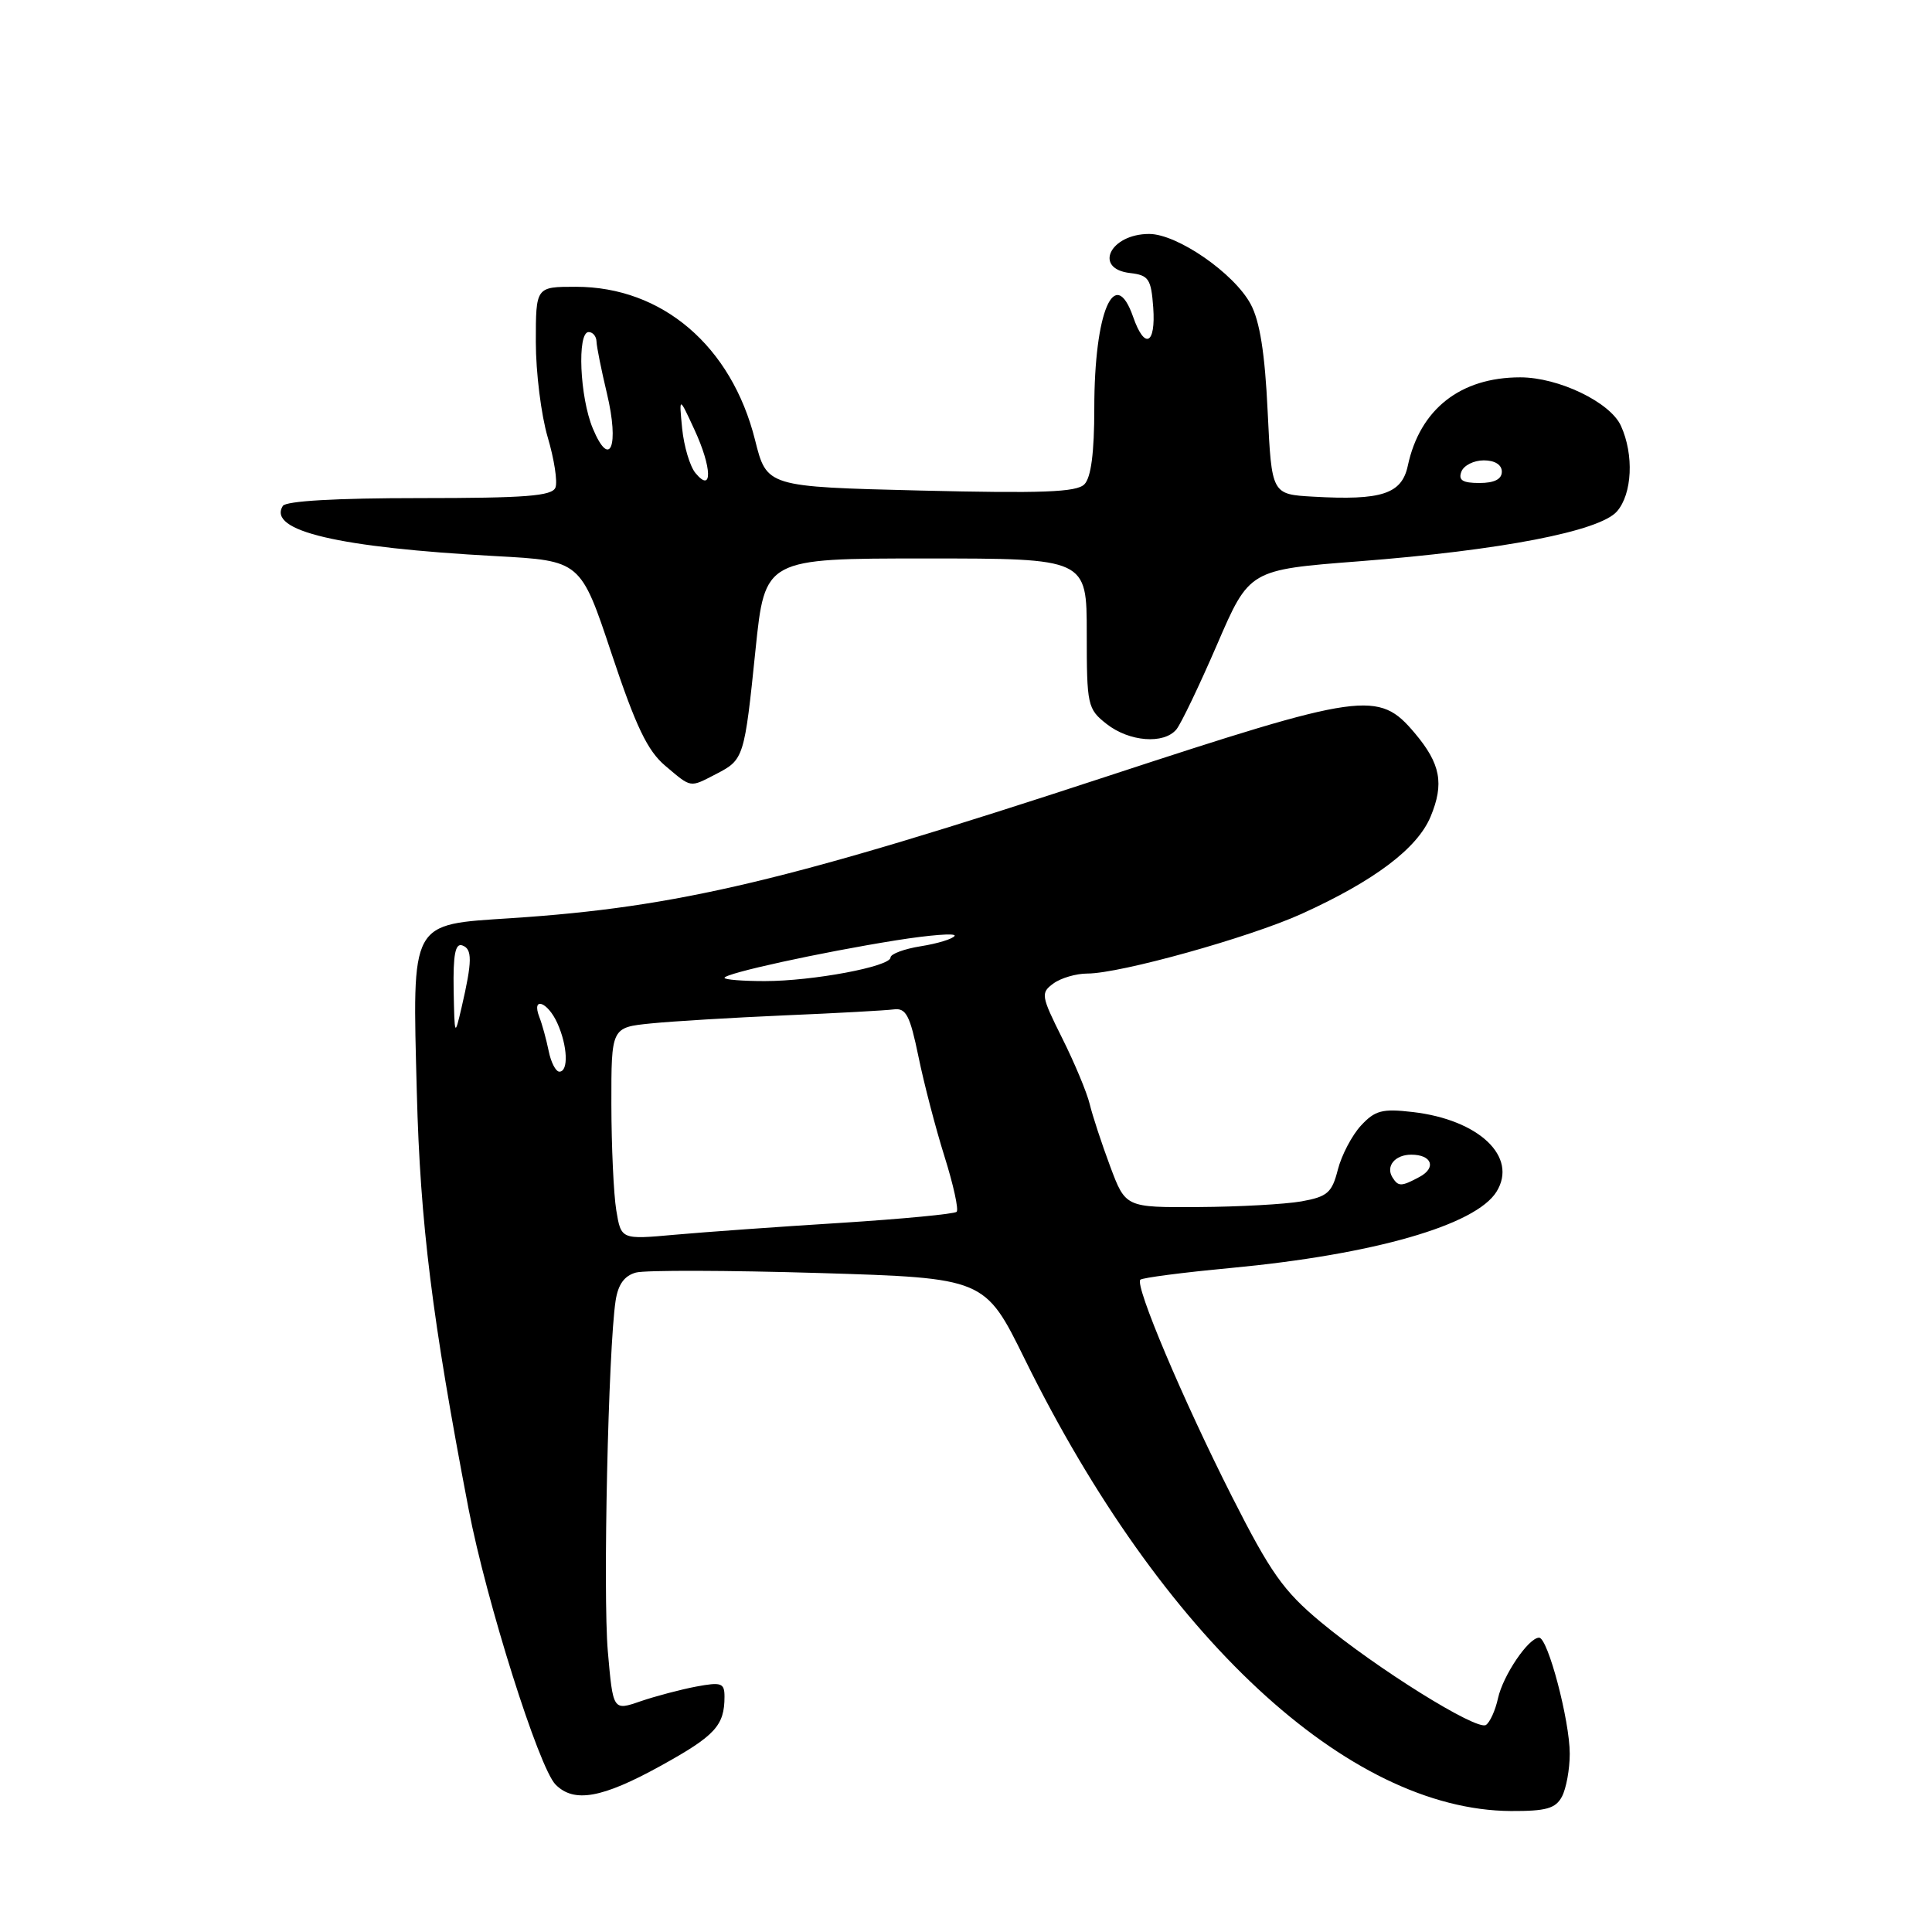 <?xml version="1.0" encoding="UTF-8" standalone="no"?>
<!DOCTYPE svg PUBLIC "-//W3C//DTD SVG 1.1//EN" "http://www.w3.org/Graphics/SVG/1.1/DTD/svg11.dtd" >
<svg xmlns="http://www.w3.org/2000/svg" xmlns:xlink="http://www.w3.org/1999/xlink" version="1.1" viewBox="0 0 256 256">
 <g >
 <path fill="currentColor"
d=" M 206.96 238.07 C 207.53 237.00 208.00 234.44 208.00 232.38 C 208.00 227.99 205.10 217.00 203.94 217.00 C 202.54 217.00 199.16 221.99 198.49 225.04 C 198.14 226.65 197.41 228.24 196.89 228.57 C 195.65 229.34 182.37 221.06 174.97 214.90 C 170.06 210.81 168.34 208.37 163.24 198.30 C 156.74 185.46 150.34 170.32 151.10 169.57 C 151.36 169.31 156.73 168.61 163.03 168.02 C 181.98 166.24 195.55 162.35 198.30 157.90 C 201.16 153.29 195.98 148.37 187.20 147.35 C 183.15 146.88 182.20 147.13 180.33 149.15 C 179.14 150.44 177.76 153.07 177.27 154.99 C 176.49 158.05 175.89 158.57 172.44 159.19 C 170.27 159.57 164.14 159.91 158.82 159.94 C 149.14 160.00 149.14 160.00 147.10 154.54 C 145.98 151.54 144.76 147.83 144.39 146.29 C 144.02 144.76 142.38 140.83 140.75 137.57 C 137.94 131.94 137.88 131.56 139.58 130.32 C 140.57 129.59 142.60 129.00 144.08 129.00 C 148.43 129.00 165.53 124.23 172.47 121.09 C 182.10 116.72 187.80 112.43 189.56 108.21 C 191.38 103.84 190.89 101.21 187.48 97.16 C 182.66 91.43 180.70 91.71 146.54 102.92 C 104.47 116.73 89.84 120.21 67.77 121.66 C 54.25 122.55 54.64 121.82 55.23 144.74 C 55.68 162.12 57.25 174.71 62.09 199.95 C 64.44 212.17 71.41 234.27 73.62 236.47 C 76.07 238.93 79.77 238.27 87.53 233.99 C 94.77 229.99 96.00 228.66 96.00 224.81 C 96.00 223.00 95.58 222.86 92.25 223.48 C 90.19 223.87 86.86 224.75 84.87 225.43 C 81.23 226.69 81.23 226.69 80.54 218.81 C 79.88 211.20 80.60 178.75 81.57 172.36 C 81.90 170.19 82.73 169.04 84.27 168.62 C 85.50 168.29 96.40 168.32 108.50 168.68 C 130.50 169.35 130.50 169.35 135.80 180.12 C 153.92 216.91 178.61 239.84 200.21 239.97 C 204.86 239.99 206.12 239.64 206.96 238.07 Z  M 94.93 102.54 C 98.56 100.66 98.64 100.42 100.11 86.09 C 101.36 74.00 101.36 74.00 122.68 74.00 C 144.00 74.00 144.00 74.00 144.00 83.93 C 144.00 93.46 144.10 93.94 146.63 95.93 C 149.64 98.29 154.22 98.65 155.88 96.65 C 156.49 95.91 158.92 90.84 161.27 85.40 C 165.54 75.50 165.54 75.50 180.02 74.38 C 198.88 72.92 211.94 70.40 214.25 67.77 C 216.28 65.45 216.53 60.25 214.78 56.42 C 213.36 53.29 206.51 50.00 201.44 50.00 C 193.51 50.00 188.14 54.22 186.54 61.72 C 185.74 65.46 183.07 66.33 174.00 65.81 C 168.50 65.50 168.50 65.50 167.97 54.50 C 167.61 46.81 166.93 42.54 165.72 40.30 C 163.52 36.20 155.99 31.00 152.27 31.00 C 147.09 31.00 144.84 35.62 149.75 36.18 C 152.21 36.47 152.53 36.95 152.81 40.75 C 153.16 45.67 151.67 46.37 150.15 42.00 C 147.70 34.98 145.00 41.33 145.00 54.08 C 145.00 60.01 144.57 63.29 143.68 64.18 C 142.64 65.22 138.07 65.39 121.98 65.00 C 101.60 64.50 101.60 64.50 100.05 58.31 C 96.93 45.85 87.75 38.00 76.30 38.00 C 71.00 38.00 71.00 38.00 71.00 45.32 C 71.00 49.34 71.71 55.01 72.57 57.92 C 73.43 60.82 73.90 63.83 73.60 64.60 C 73.17 65.73 69.64 66.00 55.59 66.00 C 44.53 66.00 37.88 66.38 37.47 67.04 C 35.43 70.35 44.80 72.55 65.72 73.69 C 76.94 74.30 76.94 74.30 81.04 86.62 C 84.26 96.28 85.80 99.49 88.15 101.47 C 91.68 104.45 91.34 104.39 94.93 102.54 Z  M 81.66 160.37 C 81.31 158.24 81.02 151.92 81.01 146.32 C 81.00 136.14 81.00 136.14 86.25 135.61 C 89.14 135.32 97.12 134.84 104.00 134.54 C 110.88 134.25 117.37 133.89 118.43 133.75 C 120.06 133.54 120.57 134.53 121.70 140.00 C 122.43 143.57 123.99 149.55 125.16 153.27 C 126.33 156.99 127.05 160.28 126.76 160.57 C 126.47 160.86 119.54 161.52 111.37 162.04 C 103.19 162.55 93.31 163.26 89.40 163.61 C 82.30 164.25 82.30 164.25 81.66 160.37 Z  M 184.50 156.00 C 183.59 154.52 184.85 153.00 187.00 153.00 C 189.73 153.00 190.37 154.73 188.09 155.95 C 185.67 157.25 185.28 157.25 184.50 156.00 Z  M 72.70 139.25 C 72.39 137.74 71.84 135.71 71.46 134.75 C 70.40 131.99 72.55 132.71 73.84 135.55 C 75.21 138.56 75.36 142.00 74.12 142.00 C 73.64 142.00 73.00 140.76 72.70 139.25 Z  M 60.11 131.17 C 60.03 126.50 60.33 124.95 61.25 125.27 C 62.60 125.74 62.59 127.33 61.16 133.50 C 60.25 137.41 60.23 137.36 60.11 131.17 Z  M 96.00 129.57 C 96.00 128.98 108.70 126.20 118.72 124.60 C 123.24 123.88 126.74 123.61 126.49 124.01 C 126.25 124.41 124.23 125.03 122.02 125.38 C 119.81 125.73 118.00 126.41 118.00 126.87 C 118.00 128.07 107.70 130.00 101.33 130.00 C 98.40 130.00 96.00 129.81 96.00 129.57 Z  M 92.16 62.69 C 91.42 61.81 90.63 59.15 90.39 56.79 C 89.97 52.50 89.97 52.50 92.02 56.94 C 94.35 61.97 94.44 65.44 92.16 62.69 Z  M 193.64 62.50 C 193.95 61.67 195.29 61.00 196.61 61.00 C 198.07 61.00 199.00 61.58 199.00 62.50 C 199.00 63.50 198.00 64.00 196.03 64.00 C 193.80 64.00 193.21 63.63 193.64 62.50 Z  M 78.55 56.77 C 76.82 52.63 76.45 44.00 78.00 44.00 C 78.55 44.00 79.02 44.56 79.04 45.25 C 79.06 45.94 79.68 49.03 80.42 52.13 C 82.09 59.12 80.83 62.24 78.55 56.77 Z "/>
</g>
</svg>